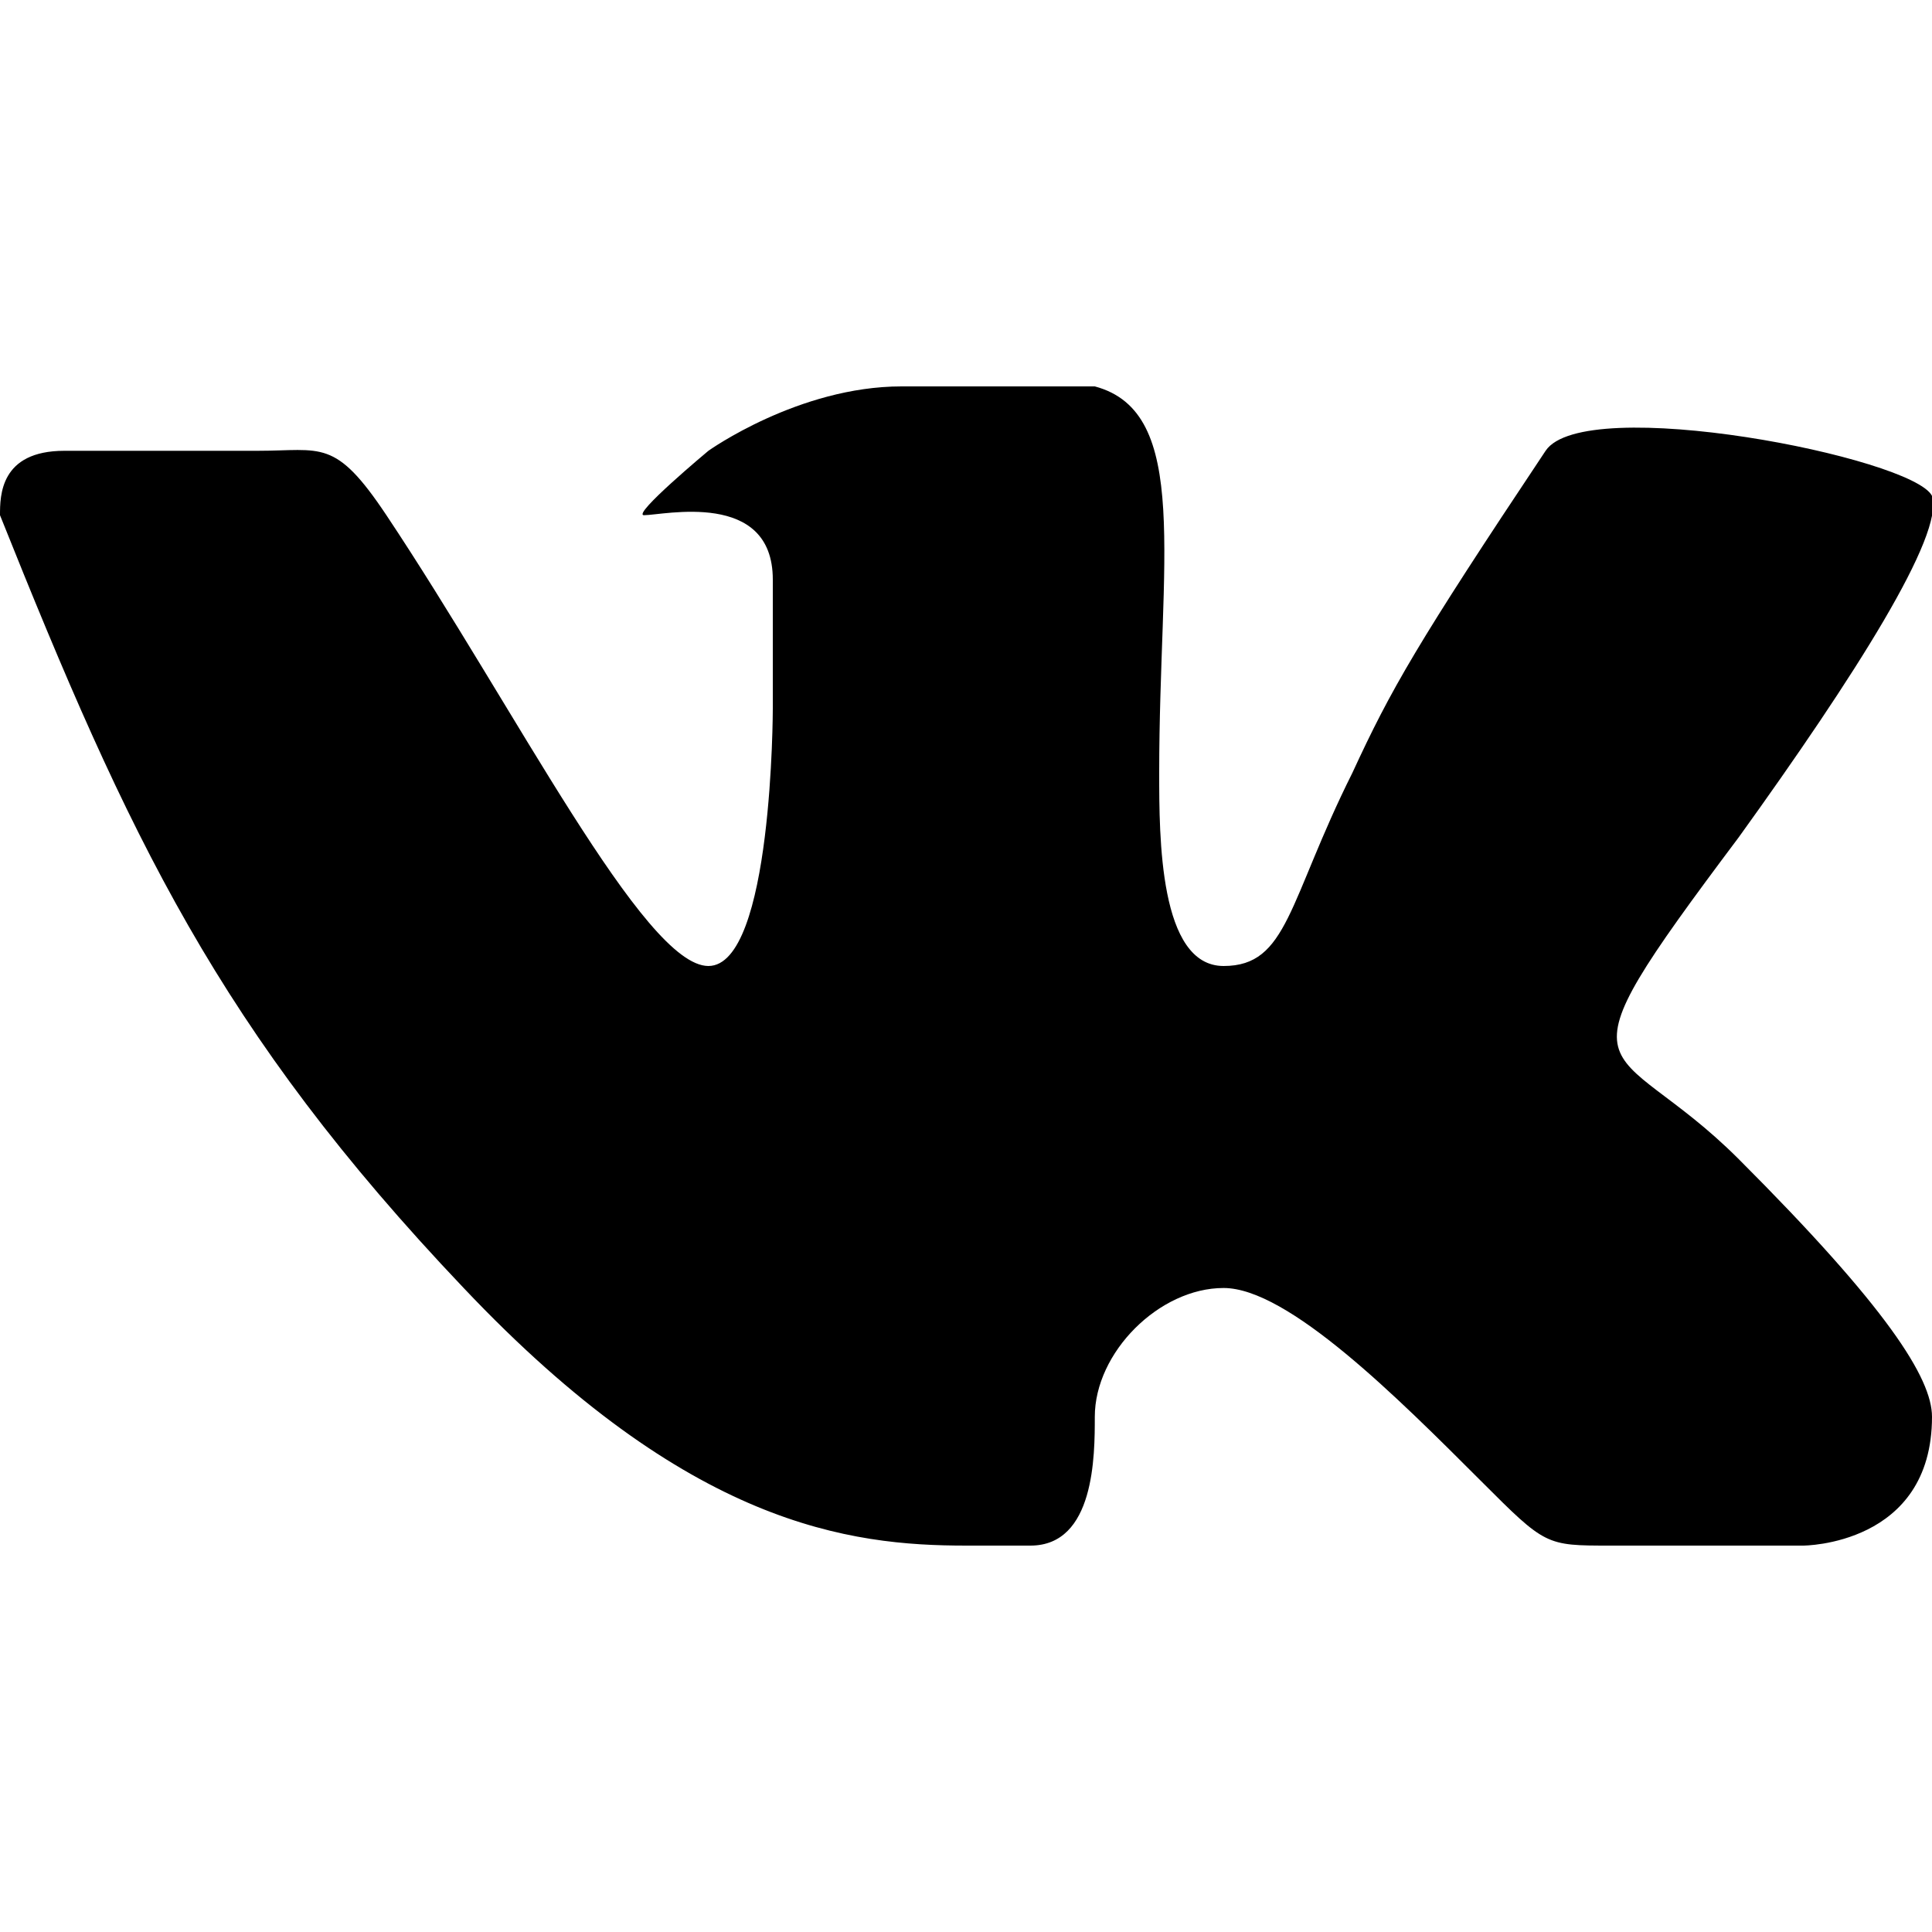 <svg xmlns="http://www.w3.org/2000/svg" viewBox="0 0 30 30"><path fill-rule="evenodd" d="M16 24c1 0 1-1.4 1-2 0-1 1-2 2-2s2.7 1.7 4 3c1 1 1 1 2 1h3s2 0 2-2c0-.6-.7-1.7-3-4-2-2-3-1 0-5 1.8-2.5 3.2-4.7 3-5.3-.3-.6-5.4-1.6-6-.7-2 3-2.4 3.7-3 5-1 2-1 3-2 3s-1-2-1-3c0-3.3.5-5.6-1-6h-3c-1.6 0-3 1-3 1s-1.2 1-1 1c.3 0 2-.4 2 1v2s0 4-1 4-3-4-5-7c-.8-1.2-1-1-2-1H1c-1 0-1 .7-1 1 2 5 3.4 8 7.2 12 3.5 3.7 6 4 7.8 4h1z" /></svg>
